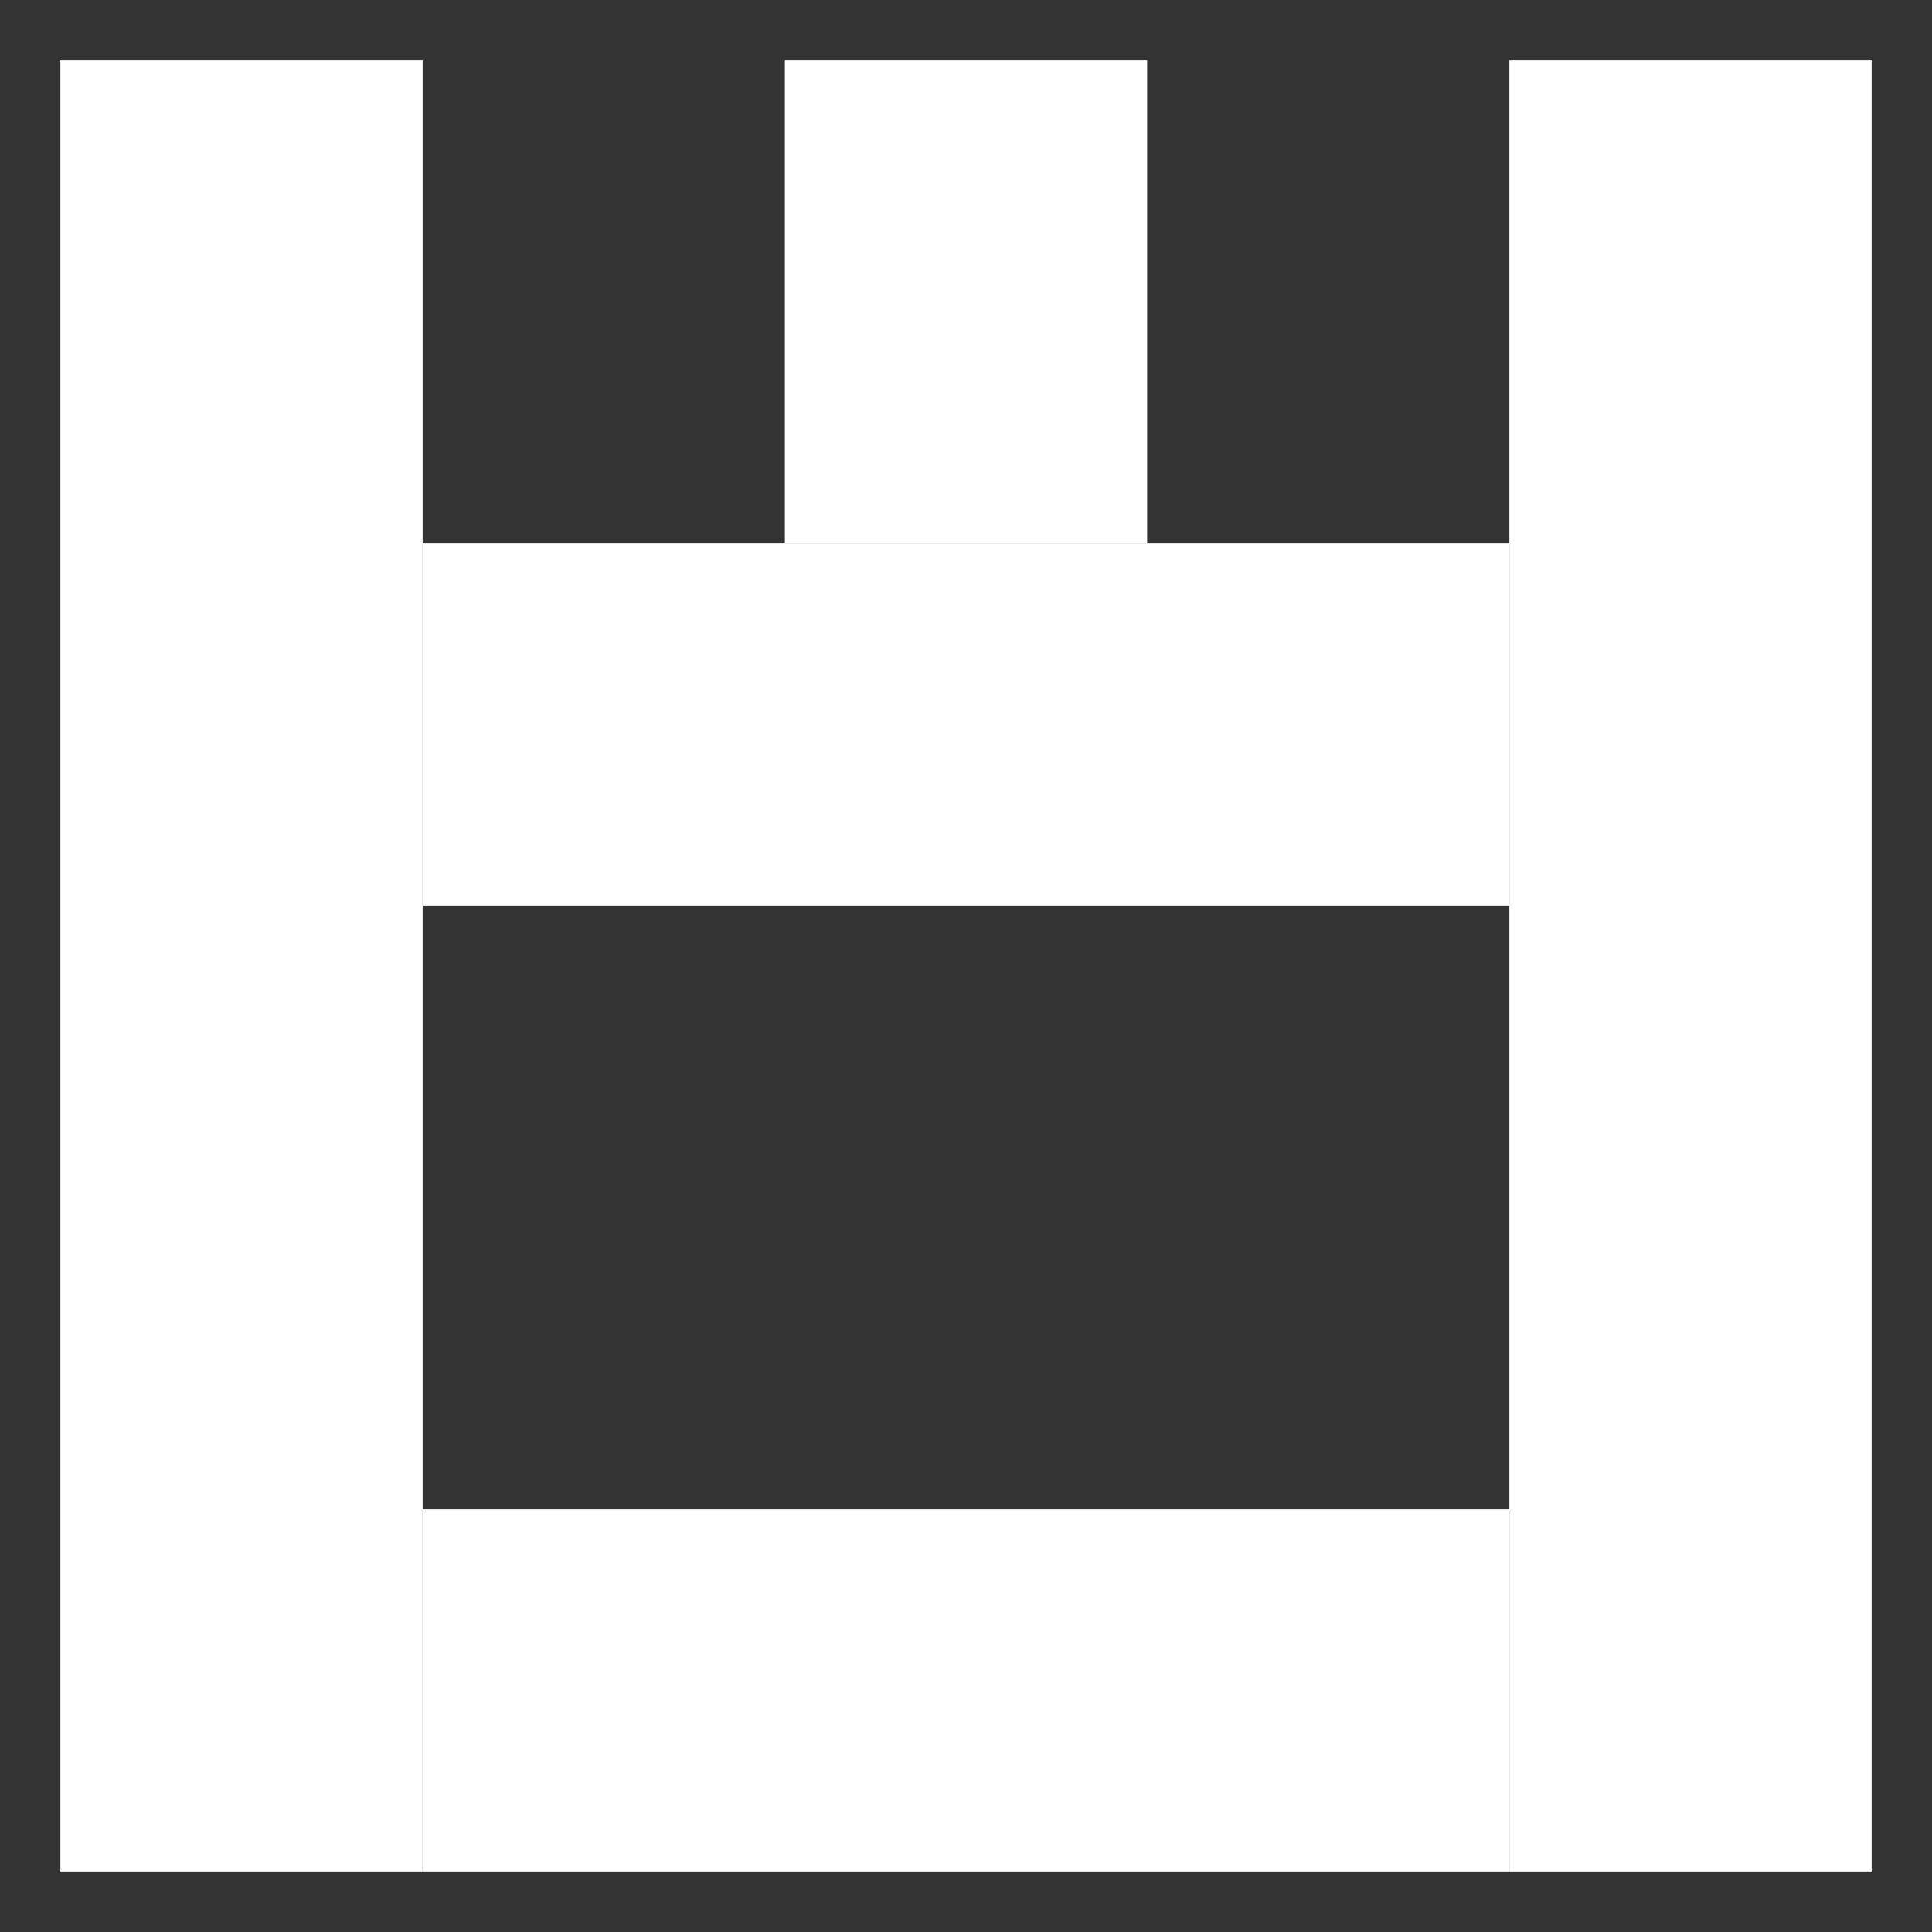 <?xml version="1.0" encoding="UTF-8" standalone="no"?>
<!-- Created with Inkscape (http://www.inkscape.org/) -->

<svg
   width="128"
   height="128"
   viewBox="0 0 128 128"
   version="1.1"
   id="svg5"
   inkscape:version="1.2.1 (9c6d41e410, 2022-07-14)"
   sodipodi:docname="WallIcon.svg"
   inkscape:export-filename="WallIcon.png"
   inkscape:export-xdpi="192"
   inkscape:export-ydpi="192"
   xmlns:inkscape="http://www.inkscape.org/namespaces/inkscape"
   xmlns:sodipodi="http://sodipodi.sourceforge.net/DTD/sodipodi-0.dtd"
   xmlns="http://www.w3.org/2000/svg"
   xmlns:svg="http://www.w3.org/2000/svg">
  <rect x="0" y="0" width="128" height="128" fill="#333333" stroke="none"/>
  <sodipodi:namedview
     id="namedview7"
     pagecolor="#505050"
     bordercolor="#ffffff"
     borderopacity="1"
     inkscape:showpageshadow="0"
     inkscape:pageopacity="0"
     inkscape:pagecheckerboard="1"
     inkscape:deskcolor="#505050"
     inkscape:document-units="px"
     showgrid="true"
     inkscape:zoom="4.0354805"
     inkscape:cx="-24.532395"
     inkscape:cy="38.904909"
     inkscape:window-width="1920"
     inkscape:window-height="1009"
     inkscape:window-x="-8"
     inkscape:window-y="-8"
     inkscape:window-maximized="1"
     inkscape:current-layer="layer1">
    <inkscape:grid
       type="xygrid"
       id="grid234"
       empspacing="4"
       originx="0"
       originy="0" />
  </sodipodi:namedview>
  <defs
     id="defs2" />
  <g
     inkscape:label="Layer 1"
     inkscape:groupmode="layer"
     id="layer1">
    <rect
       style="fill:#ffffff;fill-opacity:1;stroke:none;stroke-width:4"
       id="rect786"
       width="24"
       height="120"
       x="4"
       y="4" />
    <rect
       style="fill:#ffffff;stroke:none;stroke-width:4"
       id="rect1618"
       width="72"
       height="24"
       x="28"
       y="100" />
    <rect
       style="fill:#ffffff;stroke:none;stroke-width:4"
       id="rect1620"
       width="24"
       height="120"
       x="100"
       y="4" />
    <rect
       style="fill:#ffffff;stroke:none;stroke-width:4"
       id="rect2348"
       width="24"
       height="32"
       x="52"
       y="4" />
    <rect
       style="fill:#ffffff;stroke:none;stroke-width:4"
       id="rect2350"
       width="72"
       height="24"
       x="28"
       y="36" />
  </g>
</svg>
